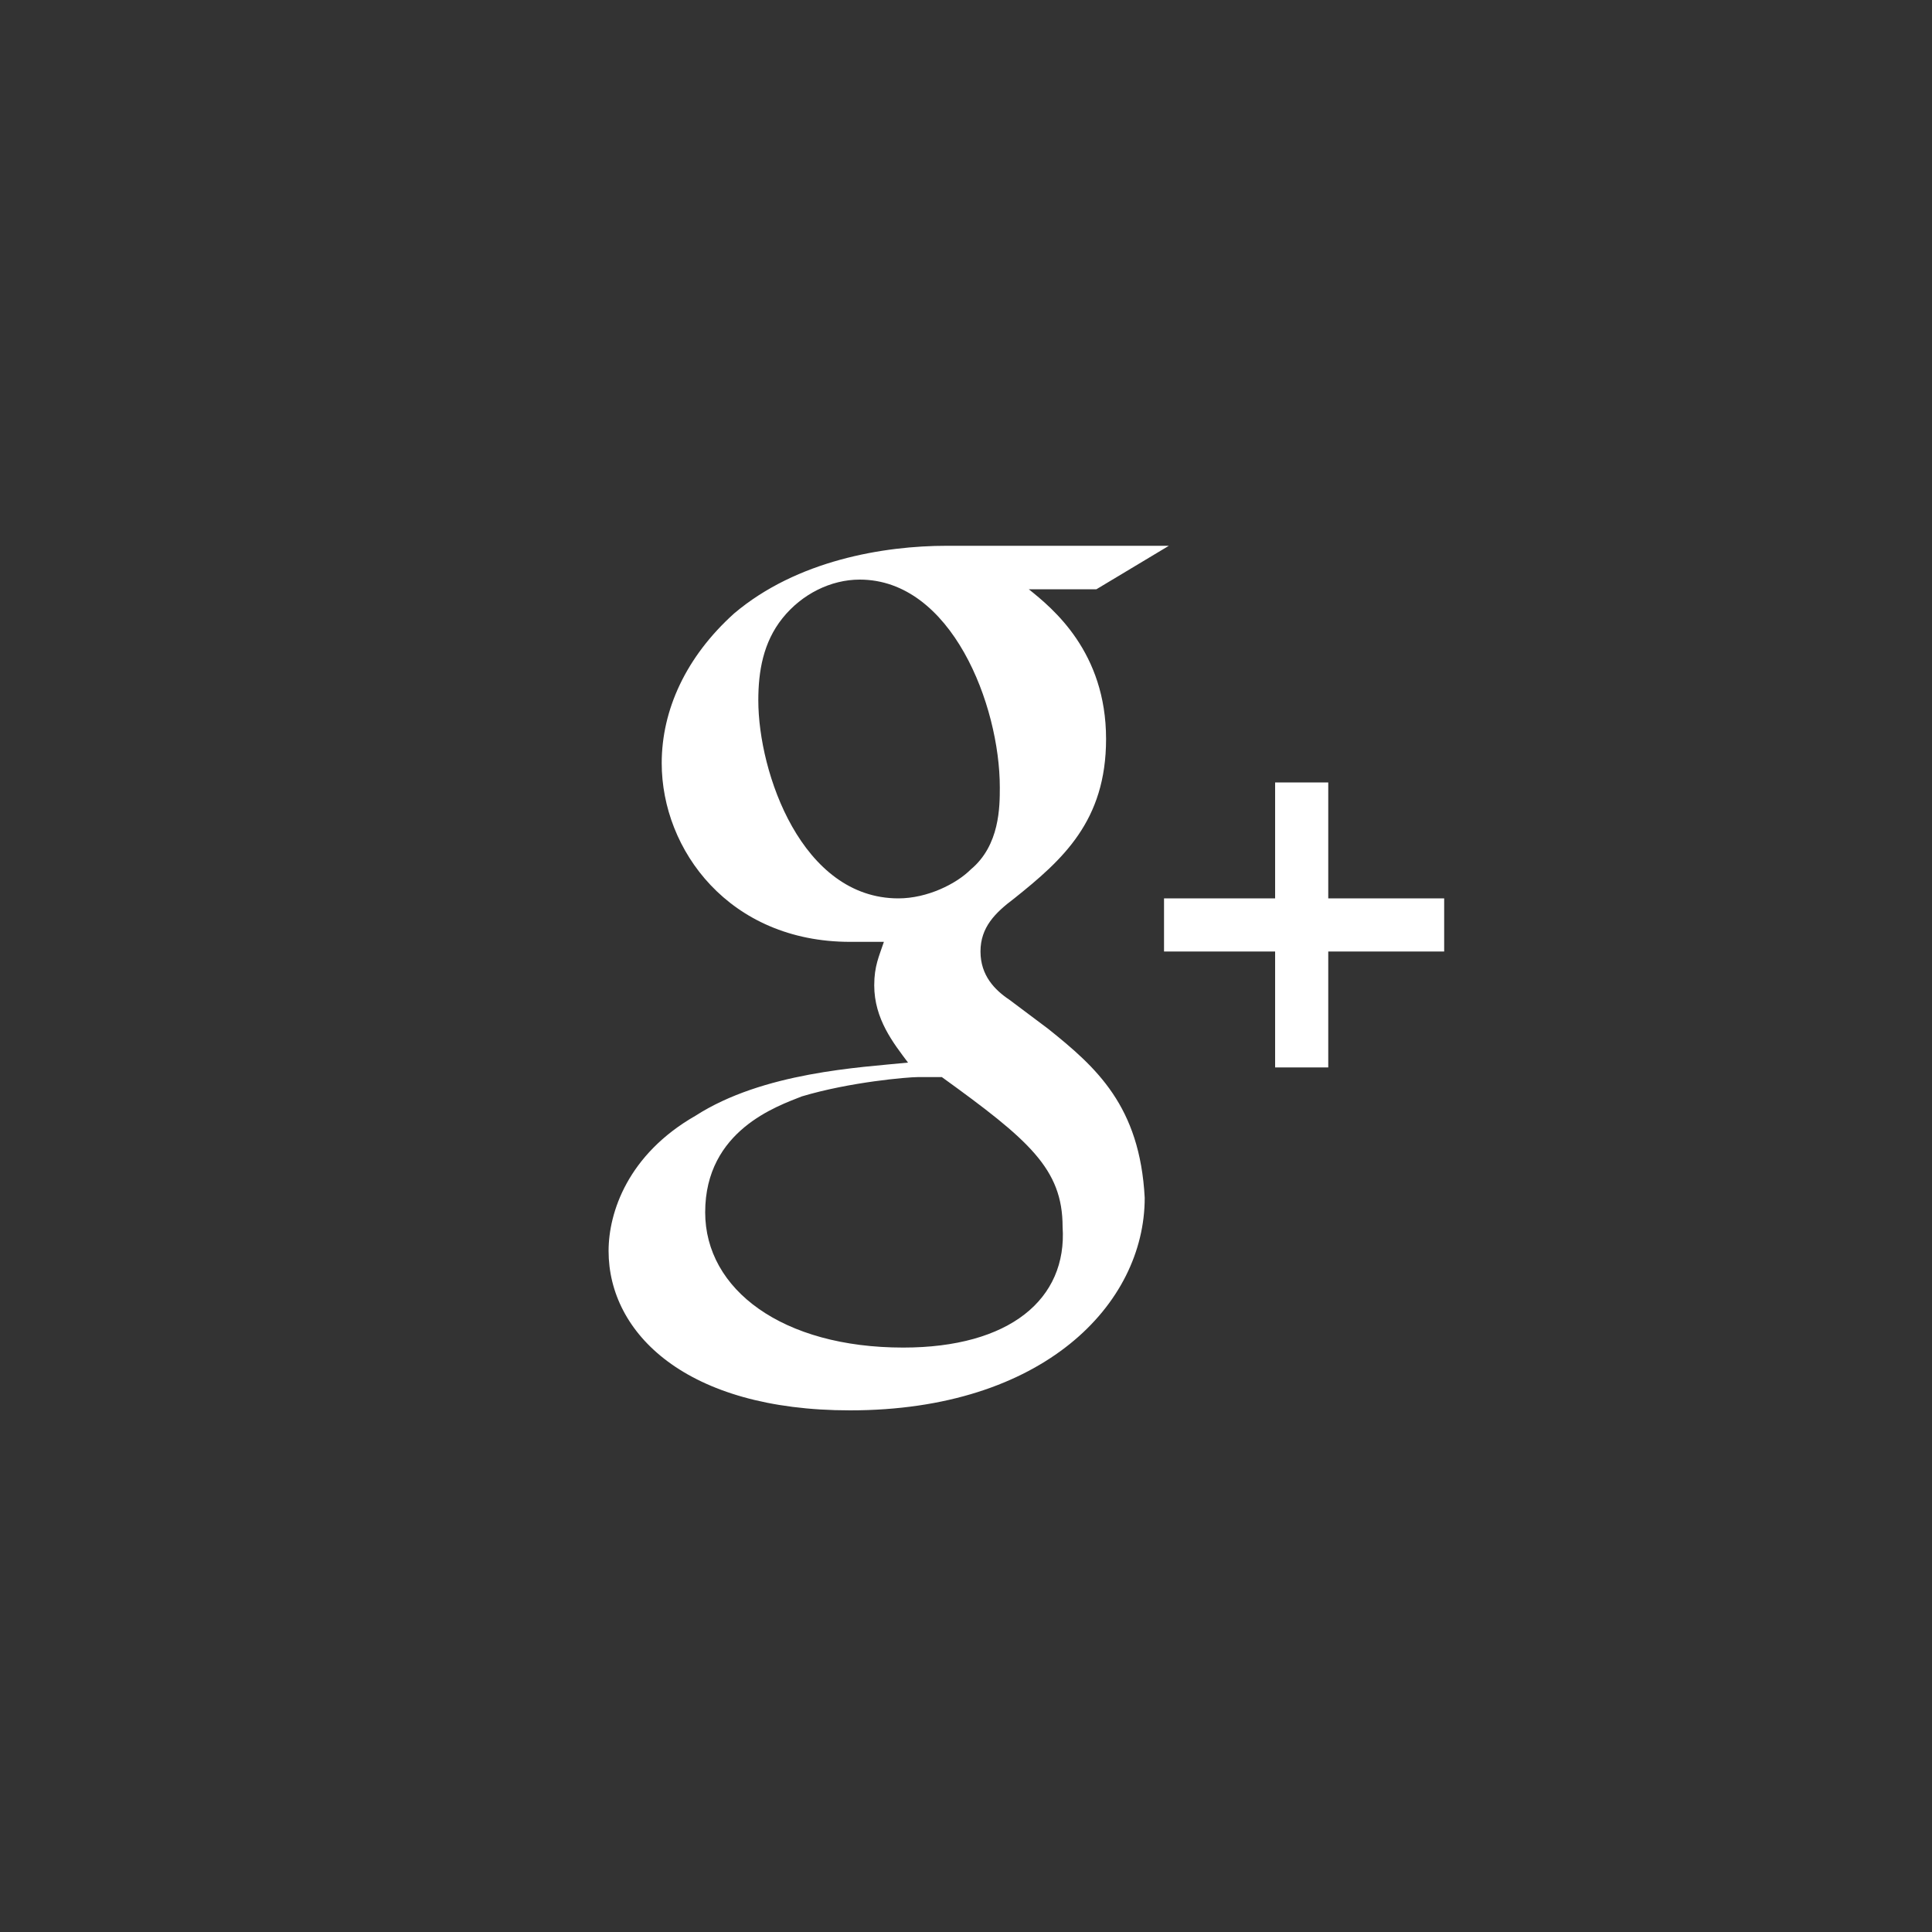 <?xml version="1.0" encoding="utf-8"?>
<!-- Generator: Adobe Illustrator 17.1.0, SVG Export Plug-In . SVG Version: 6.00 Build 0)  -->
<!DOCTYPE svg PUBLIC "-//W3C//DTD SVG 1.1//EN" "http://www.w3.org/Graphics/SVG/1.1/DTD/svg11.dtd">
<svg version="1.1" id="Layer_1" xmlns="http://www.w3.org/2000/svg" xmlns:xlink="http://www.w3.org/1999/xlink" x="0px" y="0px"
	 viewBox="0 0 40 40" enable-background="new 0 0 40 40" xml:space="preserve">
<rect x="0" y="0" width="40" height="40" fill="#333333" stroke="none"/>
<g>
	<g>
		<path fill="#FFFFFF" d="M21.7,21.3l-0.8-0.6c-0.3-0.2-0.6-0.5-0.6-1c0-0.5,0.3-0.8,0.7-1.1c1-0.8,1.9-1.6,1.9-3.3
			c0-1.8-1.1-2.7-1.6-3.1h1.4l1.5-0.9h-4.6c-1.3,0-3.1,0.3-4.4,1.4c-1,0.9-1.5,2-1.5,3.1c0,1.8,1.4,3.7,3.9,3.7c0.2,0,0.5,0,0.7,0
			c-0.1,0.3-0.2,0.5-0.2,0.9c0,0.7,0.4,1.2,0.7,1.6c-1,0.1-3,0.2-4.4,1.1c-1.4,0.8-1.8,2-1.8,2.8c0,1.7,1.6,3.3,5,3.3
			c4,0,6.1-2.2,6.1-4.4C23.6,22.9,22.7,22.1,21.7,21.3z M18.6,18.6c-2,0-2.9-2.6-2.9-4.1c0-0.6,0.1-1.2,0.5-1.7
			c0.4-0.5,1-0.8,1.6-0.8c1.9,0,2.9,2.6,2.9,4.3c0,0.4,0,1.2-0.6,1.7C19.8,18.3,19.2,18.6,18.6,18.6z M18.7,27.9
			c-2.5,0-4.1-1.2-4.1-2.8c0-1.7,1.5-2.2,2-2.4c1-0.3,2.2-0.4,2.4-0.4c0.2,0,0.3,0,0.5,0c1.8,1.3,2.5,1.9,2.5,3.1
			C22.1,26.9,20.9,27.9,18.7,27.9z"/>
		<polygon fill="#FFFFFF" points="27.5,18.6 27.5,16.2 26.4,16.2 26.4,18.6 24.1,18.6 24.1,19.7 26.4,19.7 26.4,22.1 27.5,22.1 
			27.5,19.7 29.9,19.7 29.9,18.6 		"/>
	</g>
</g>
</svg>
